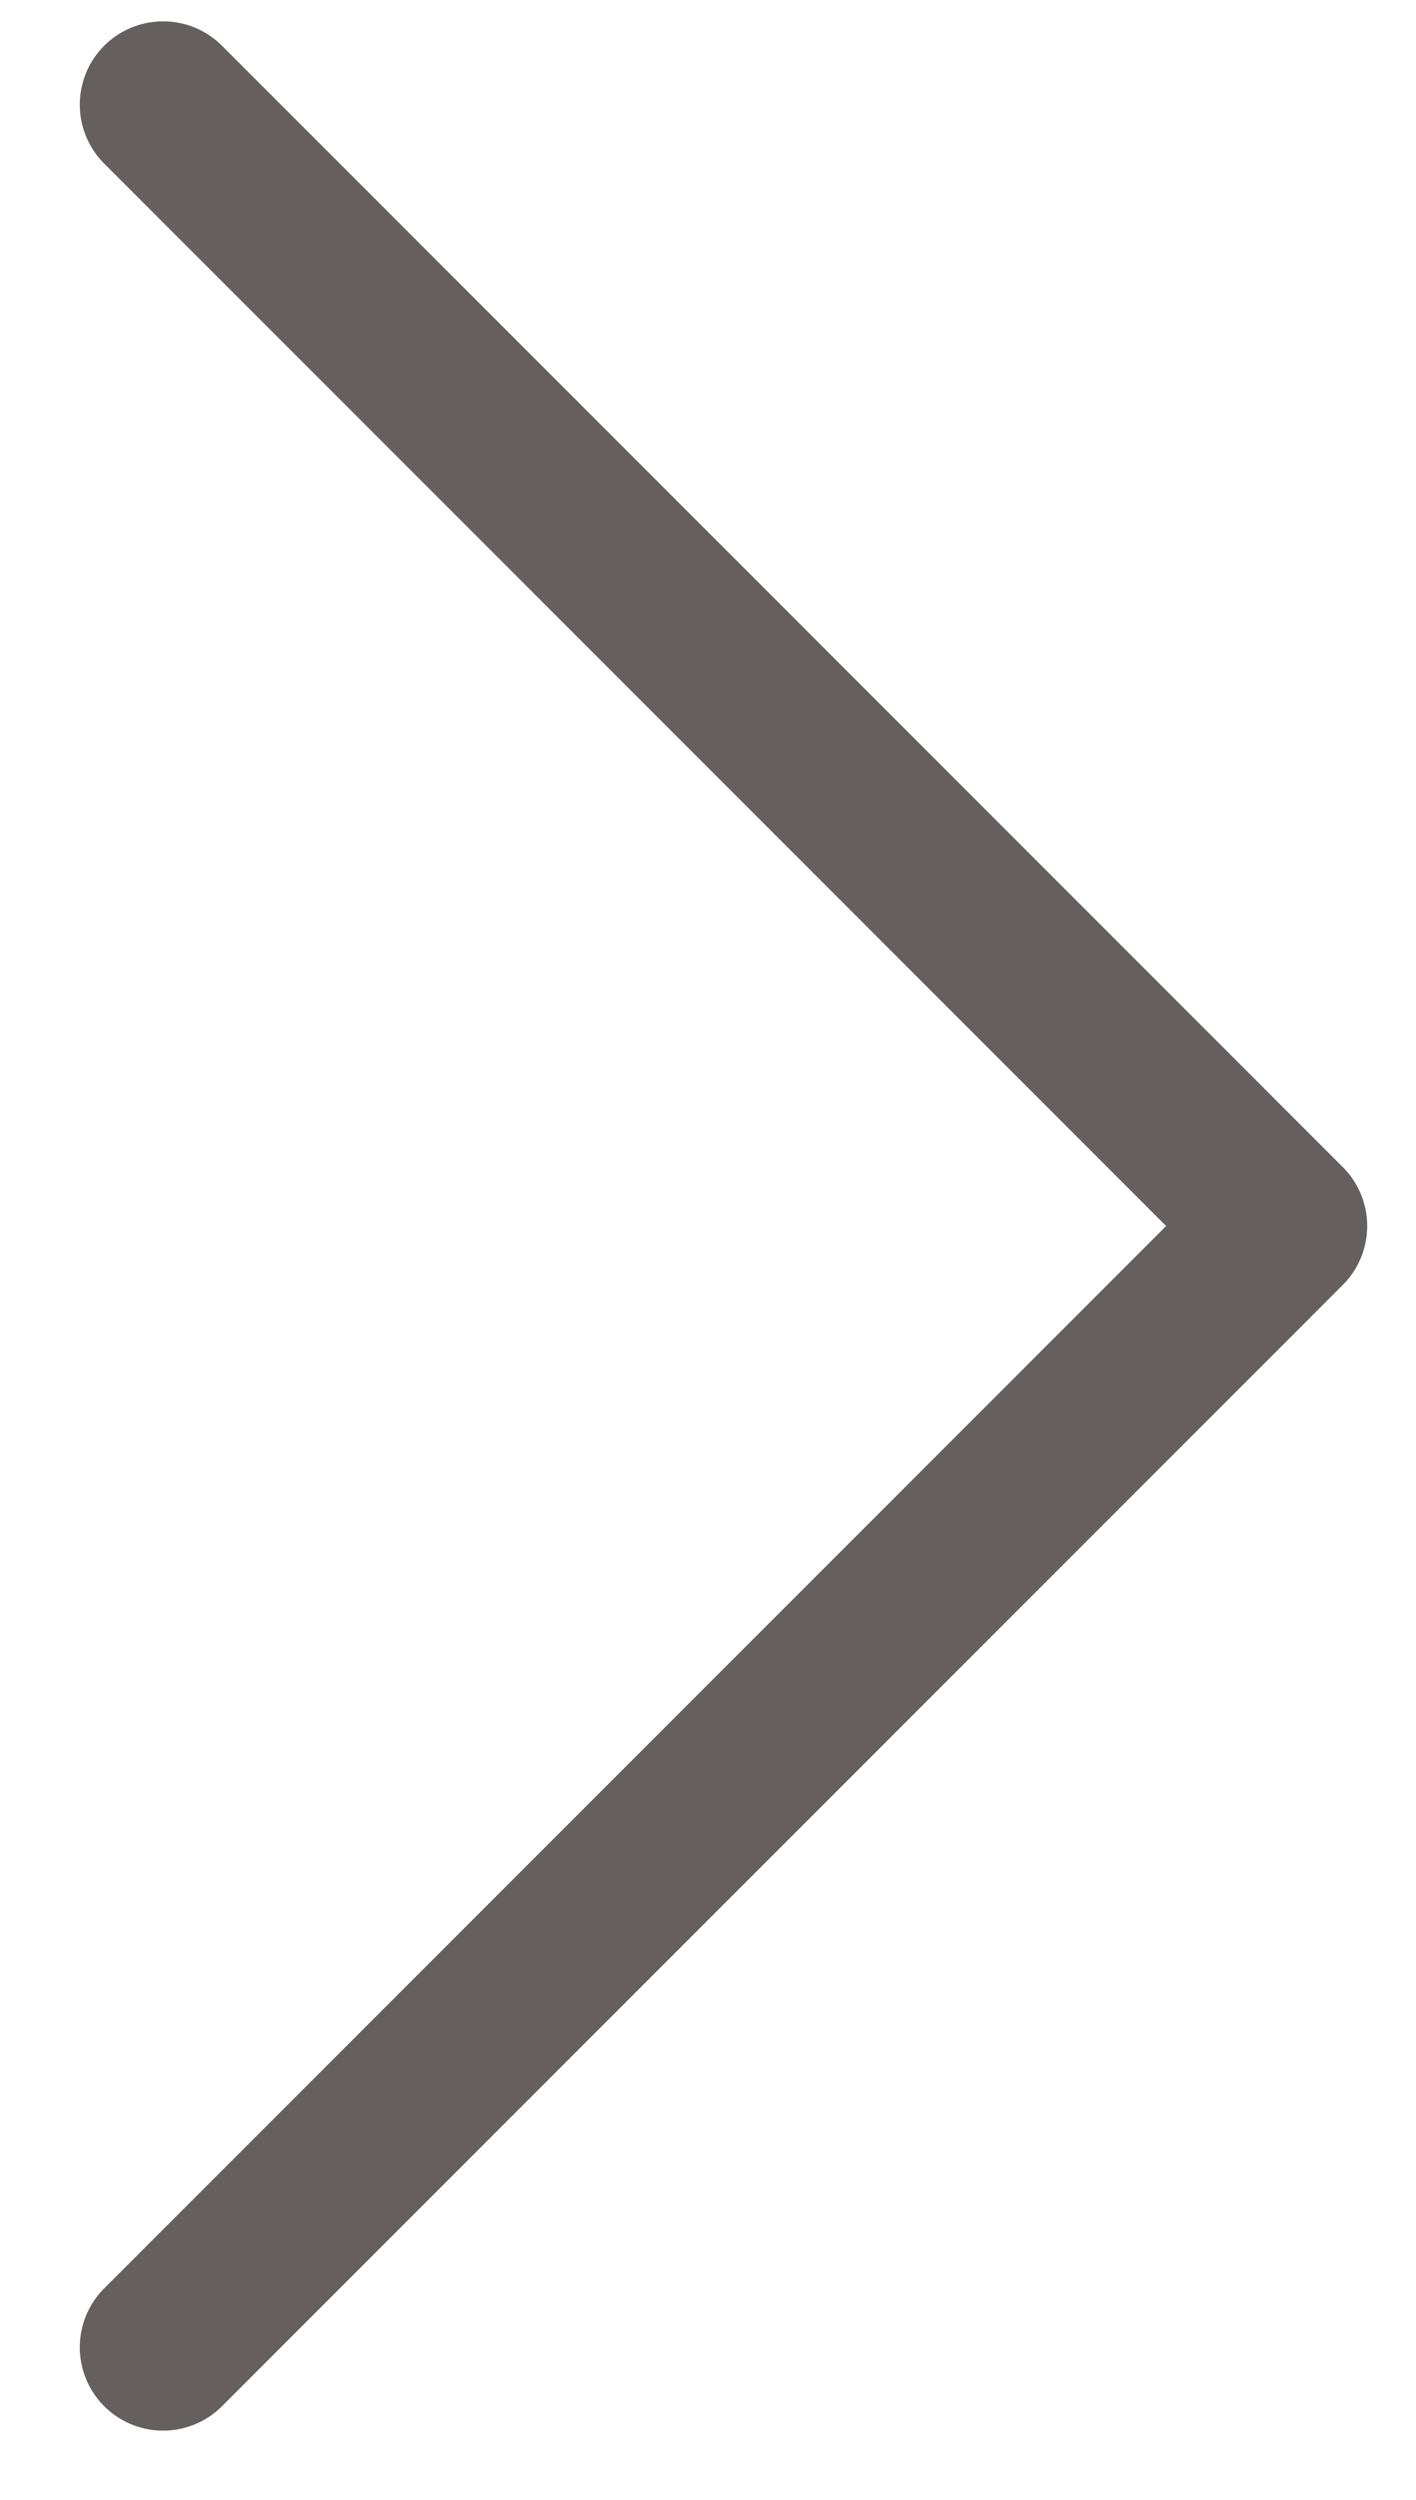<svg width="17" height="30" viewBox="0 0 17 30" fill="none" xmlns="http://www.w3.org/2000/svg">
<path d="M1.958 1.256L15.414 14.713L1.958 28.169" stroke="#665F5F" stroke-width="2" stroke-linecap="round" stroke-linejoin="round"/>
</svg>
